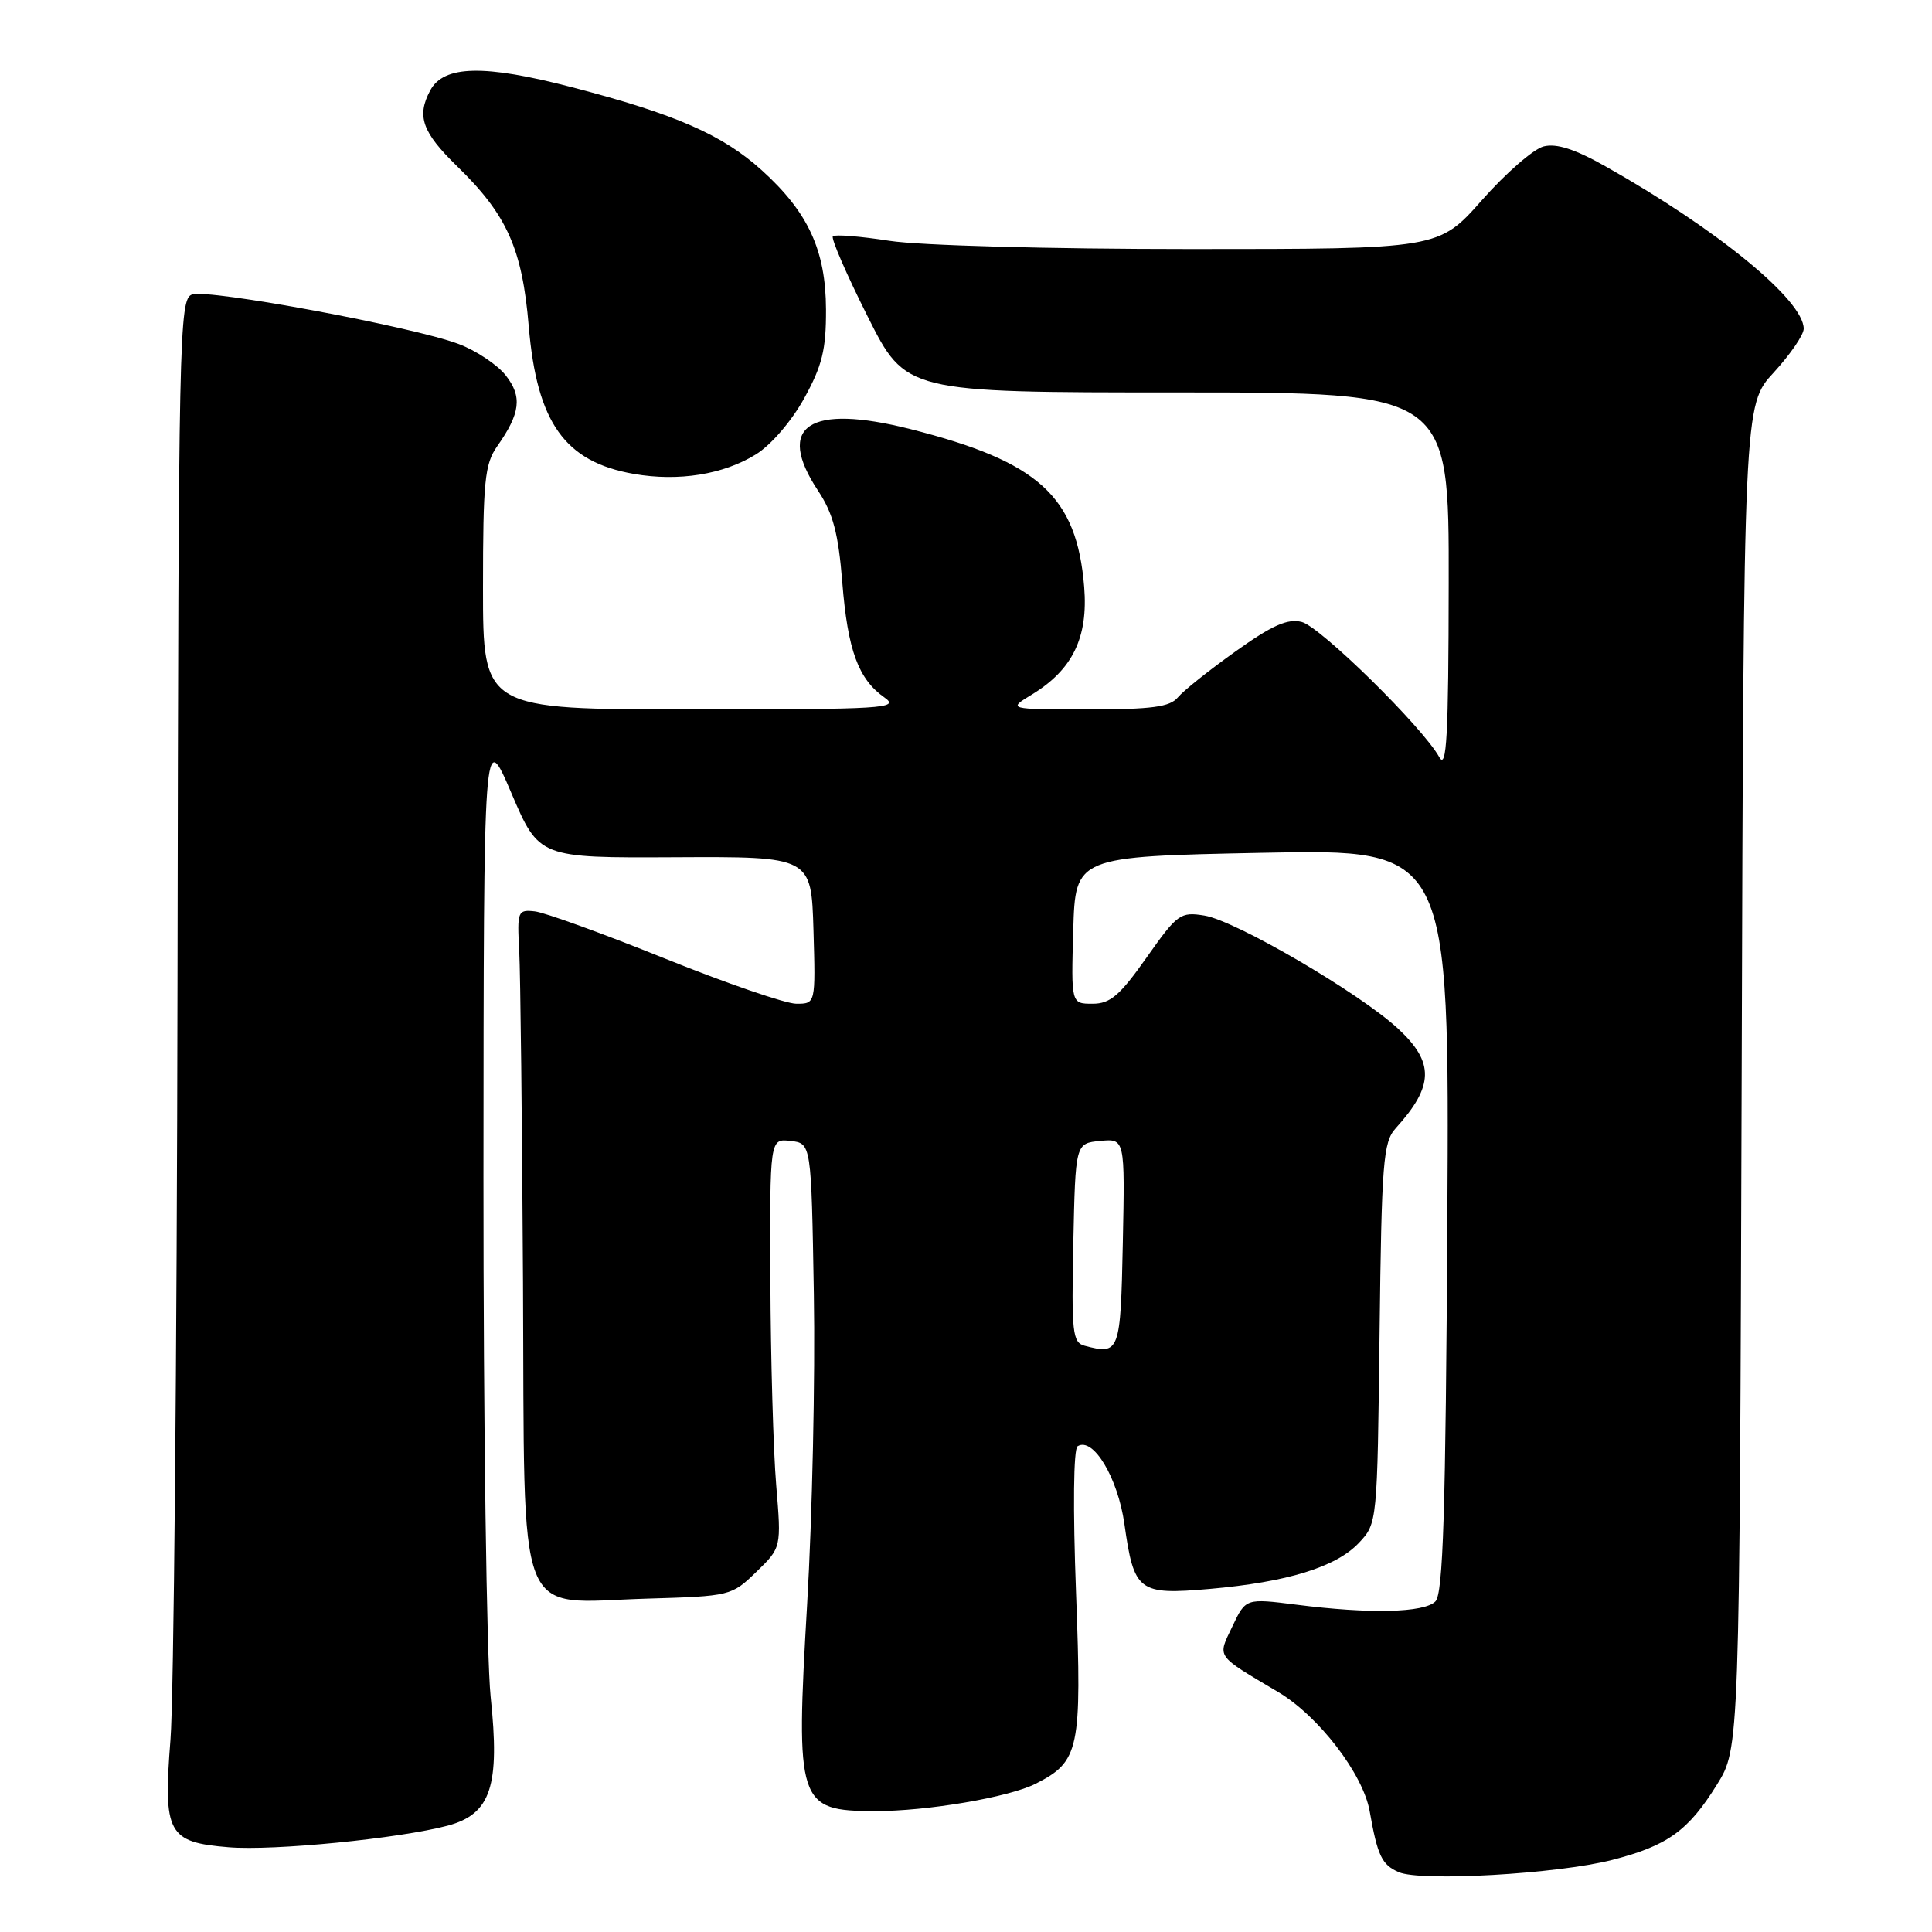 <?xml version="1.0" encoding="UTF-8" standalone="no"?>
<!DOCTYPE svg PUBLIC "-//W3C//DTD SVG 1.1//EN" "http://www.w3.org/Graphics/SVG/1.1/DTD/svg11.dtd" >
<svg xmlns="http://www.w3.org/2000/svg" xmlns:xlink="http://www.w3.org/1999/xlink" version="1.1" viewBox="0 0 256 256">
 <g >
 <path fill="currentColor"
d=" M 213.63 246.45 C 220.95 244.57 223.70 242.60 227.50 236.48 C 230.50 231.66 230.50 231.66 230.78 142.66 C 231.05 53.67 231.05 53.67 235.03 49.36 C 237.21 46.98 239.00 44.38 239.00 43.56 C 239.00 39.77 227.55 30.39 212.73 22.04 C 208.71 19.77 206.24 18.97 204.55 19.40 C 203.21 19.73 199.54 22.93 196.38 26.50 C 190.64 33.00 190.64 33.00 157.76 33.00 C 139.01 33.00 121.87 32.53 117.86 31.91 C 114.00 31.31 110.63 31.04 110.36 31.31 C 110.09 31.57 112.16 36.34 114.95 41.90 C 120.02 52.00 120.02 52.00 156.01 52.00 C 192.00 52.00 192.00 52.00 191.96 77.25 C 191.94 97.60 191.69 102.08 190.71 100.32 C 188.48 96.32 174.95 83.03 172.48 82.41 C 170.61 81.94 168.56 82.85 163.72 86.31 C 160.24 88.79 156.80 91.53 156.07 92.41 C 155.02 93.68 152.63 94.00 144.13 94.00 C 133.50 93.99 133.50 93.99 136.76 92.01 C 142.13 88.73 144.20 84.46 143.66 77.78 C 142.68 65.74 137.65 61.17 120.64 56.86 C 107.19 53.46 102.71 56.43 108.39 65.01 C 110.39 68.03 111.09 70.67 111.61 77.19 C 112.33 86.18 113.73 90.00 117.22 92.44 C 119.26 93.87 117.13 94.00 91.72 94.00 C 64.00 94.00 64.00 94.00 64.00 77.90 C 64.00 63.80 64.23 61.48 65.87 59.15 C 68.96 54.76 69.23 52.56 67.01 49.74 C 65.89 48.32 63.07 46.44 60.74 45.57 C 54.68 43.29 27.60 38.26 25.45 39.02 C 23.74 39.62 23.65 43.98 23.52 130.07 C 23.44 179.81 23.03 225.00 22.59 230.50 C 21.61 242.95 22.23 244.11 30.29 244.77 C 36.22 245.27 52.95 243.61 59.33 241.91 C 65.05 240.37 66.27 236.70 65.01 224.79 C 64.48 219.68 64.05 188.73 64.06 156.00 C 64.09 96.50 64.09 96.50 67.76 105.09 C 71.43 113.68 71.43 113.68 89.47 113.59 C 107.50 113.50 107.50 113.50 107.79 123.25 C 108.07 133.00 108.07 133.00 105.52 133.00 C 104.12 133.00 96.28 130.30 88.10 127.01 C 79.92 123.71 72.16 120.90 70.86 120.76 C 68.60 120.51 68.51 120.74 68.80 126.00 C 68.96 129.03 69.18 148.75 69.30 169.84 C 69.54 216.09 68.08 212.35 85.66 211.83 C 96.77 211.50 96.93 211.47 100.22 208.28 C 103.54 205.06 103.54 205.06 102.85 196.78 C 102.47 192.23 102.12 180.03 102.08 169.68 C 102.00 150.87 102.00 150.87 104.75 151.18 C 107.50 151.50 107.50 151.50 107.84 171.50 C 108.03 182.50 107.63 200.98 106.95 212.56 C 105.41 239.04 105.71 239.96 115.92 239.98 C 122.83 240.00 133.70 238.15 137.24 236.35 C 143.03 233.41 143.36 231.83 142.58 211.05 C 142.16 199.84 142.24 191.97 142.79 191.63 C 144.85 190.36 148.12 195.80 148.99 201.94 C 150.26 210.91 150.85 211.36 160.28 210.54 C 170.57 209.64 177.05 207.64 180.06 204.44 C 182.50 201.85 182.50 201.79 182.80 176.68 C 183.07 153.98 183.28 151.33 184.93 149.51 C 190.02 143.90 190.09 140.78 185.25 136.30 C 180.14 131.57 163.75 122.00 159.60 121.32 C 156.40 120.80 156.01 121.09 151.92 126.89 C 148.37 131.92 147.11 133.00 144.77 133.00 C 141.93 133.00 141.93 133.00 142.21 123.25 C 142.50 113.50 142.50 113.50 167.28 113.00 C 192.06 112.50 192.06 112.50 191.78 161.70 C 191.56 200.43 191.22 211.18 190.20 212.20 C 188.70 213.70 181.51 213.87 171.79 212.63 C 165.07 211.78 165.07 211.78 163.31 215.48 C 161.30 219.69 160.98 219.22 169.36 224.20 C 174.72 227.38 180.62 235.06 181.49 240.00 C 182.53 245.91 183.10 247.09 185.34 248.07 C 188.27 249.35 206.38 248.31 213.63 246.45 Z  M 100.16 60.21 C 102.17 58.97 104.89 55.80 106.56 52.78 C 108.95 48.45 109.47 46.33 109.45 41.00 C 109.42 33.17 107.09 28.12 100.95 22.57 C 95.73 17.85 89.52 15.13 75.79 11.56 C 64.15 8.52 58.80 8.64 57.01 11.98 C 55.18 15.39 55.94 17.52 60.58 22.04 C 67.18 28.46 69.20 32.96 70.06 43.23 C 71.14 56.02 74.84 61.21 84.00 62.80 C 89.91 63.83 95.85 62.88 100.16 60.21 Z  M 143.72 178.32 C 142.11 177.89 141.97 176.59 142.22 164.67 C 142.50 151.50 142.50 151.50 145.78 151.18 C 149.06 150.87 149.06 150.87 148.78 164.67 C 148.48 179.23 148.36 179.55 143.72 178.32 Z "/>
</g>
</svg>